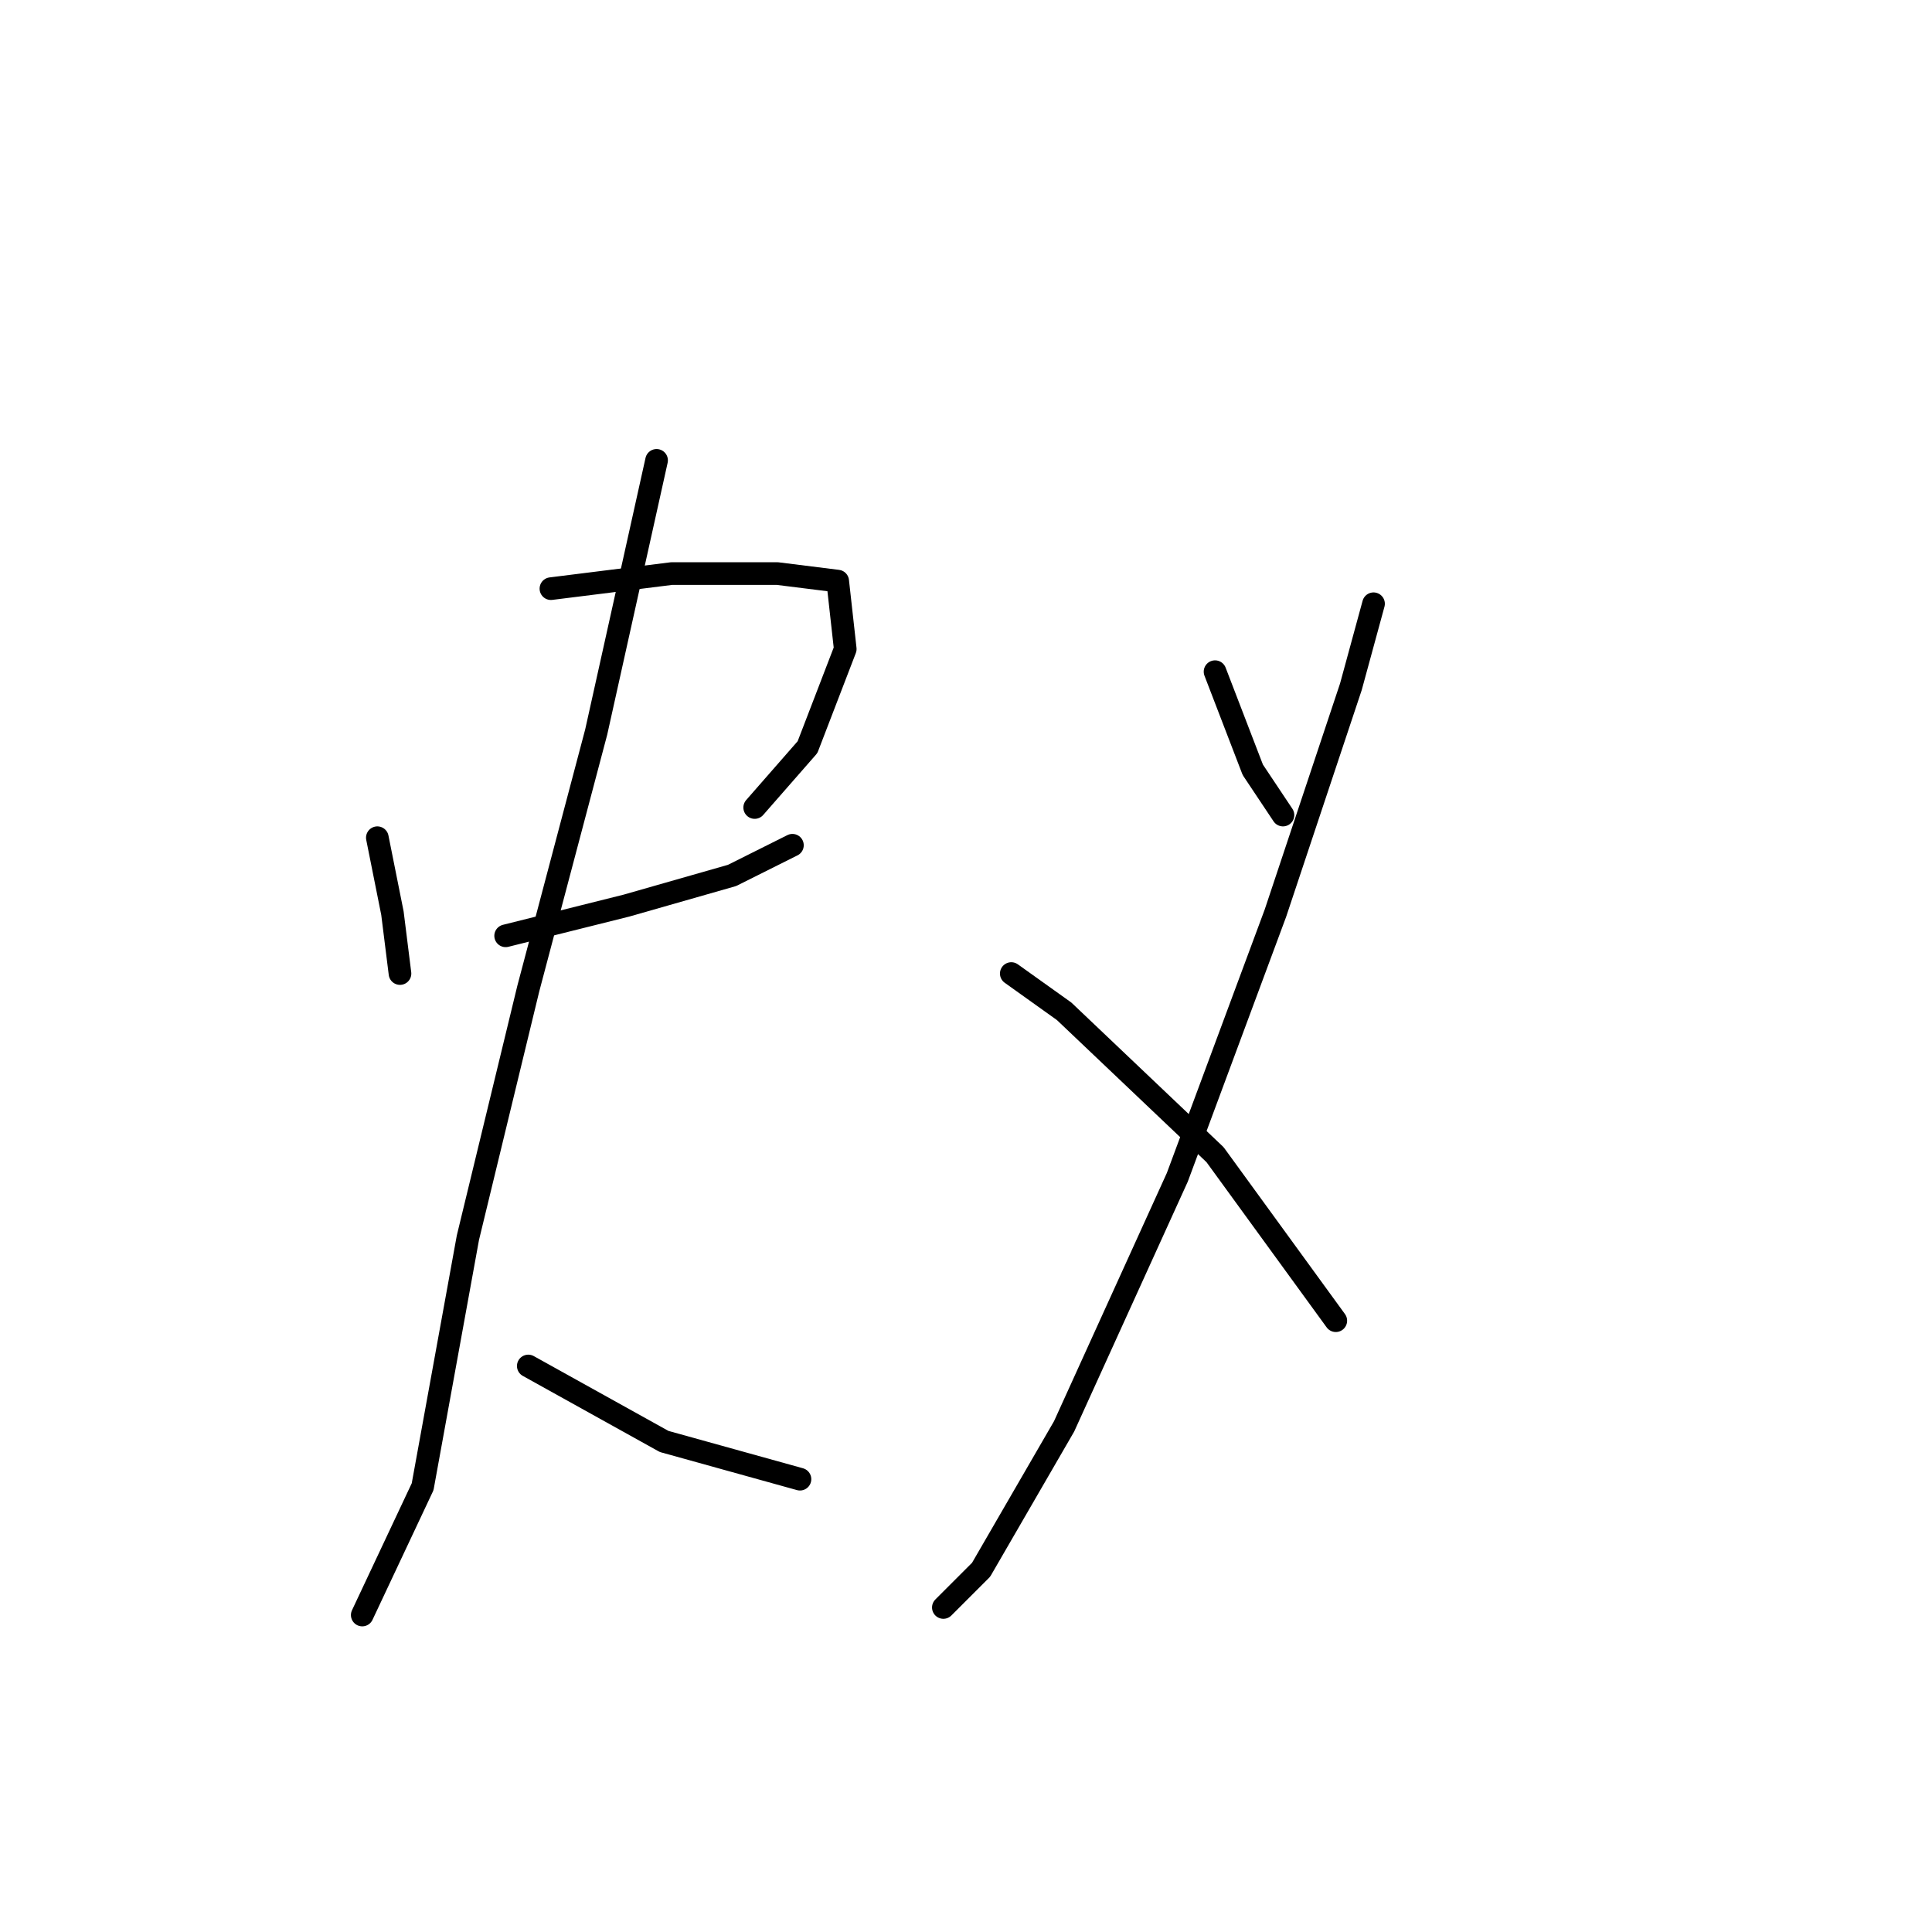 <?xml version="1.0" standalone="no"?>
    <svg width="256" height="256" xmlns="http://www.w3.org/2000/svg" version="1.1">
    <polyline stroke="black" stroke-width="3" stroke-linecap="round" fill="transparent" stroke-linejoin="round" points="50 111 52 121 53 129 53 129 " />
        <polyline stroke="black" stroke-width="3" stroke-linecap="round" fill="transparent" stroke-linejoin="round" points="73 78 89 76 103 76 111 77 112 86 107 99 100 107 100 107 " />
        <polyline stroke="black" stroke-width="3" stroke-linecap="round" fill="transparent" stroke-linejoin="round" points="67 124 83 120 97 116 105 112 105 112 " />
        <polyline stroke="black" stroke-width="3" stroke-linecap="round" fill="transparent" stroke-linejoin="round" points="87 61 85 70 79 97 70 131 62 164 56 197 48 214 48 214 " />
        <polyline stroke="black" stroke-width="3" stroke-linecap="round" fill="transparent" stroke-linejoin="round" points="70 181 88 191 106 196 106 196 " />
        <polyline stroke="black" stroke-width="3" stroke-linecap="round" fill="transparent" stroke-linejoin="round" points="161 89 166 102 170 108 170 108 " />
        <polyline stroke="black" stroke-width="3" stroke-linecap="round" fill="transparent" stroke-linejoin="round" points="182 80 179 91 169 121 156 156 141 189 130 208 125 213 125 213 " />
        <polyline stroke="black" stroke-width="3" stroke-linecap="round" fill="transparent" stroke-linejoin="round" points="134 129 141 134 161 153 177 175 177 175 " />
        </svg>
